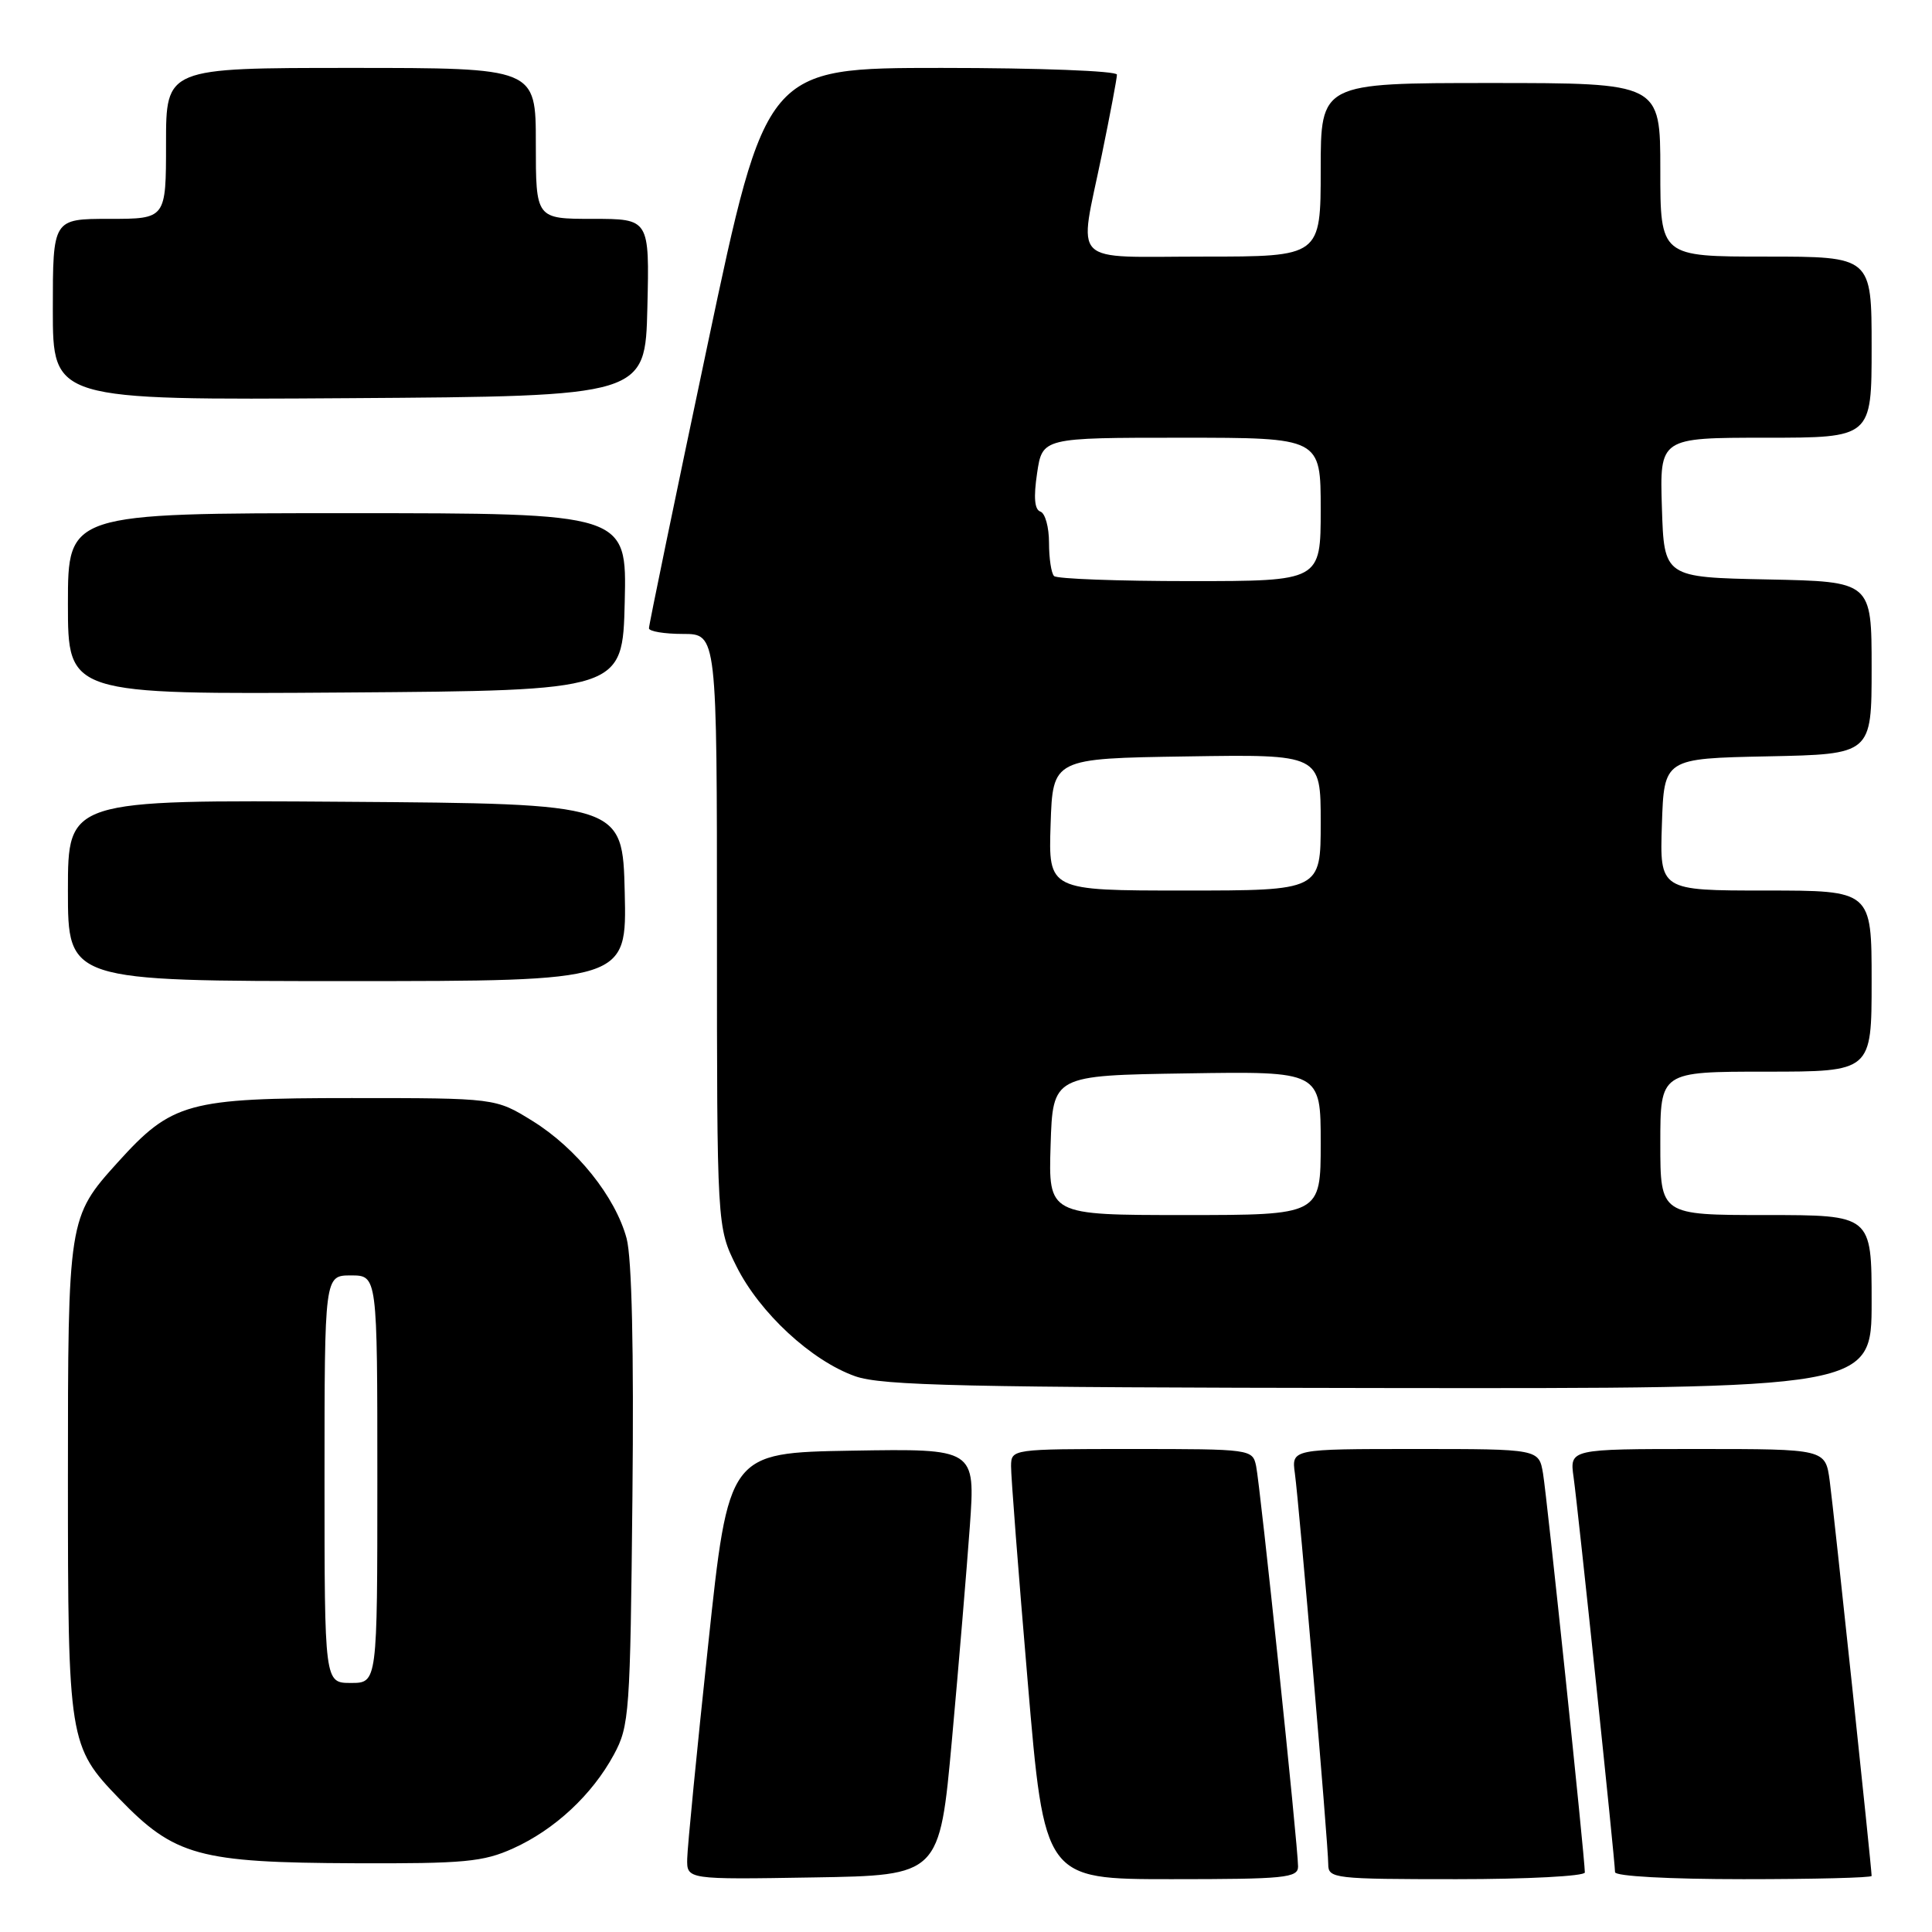 <?xml version="1.0" encoding="UTF-8" standalone="no"?>
<!DOCTYPE svg PUBLIC "-//W3C//DTD SVG 1.1//EN" "http://www.w3.org/Graphics/SVG/1.1/DTD/svg11.dtd" >
<svg xmlns="http://www.w3.org/2000/svg" xmlns:xlink="http://www.w3.org/1999/xlink" version="1.1" viewBox="0 0 256 256">
 <g >
 <path fill="currentColor"
d=" M 126.14 230.50 C 127.04 220.60 128.10 207.88 128.51 202.22 C 129.24 191.95 129.24 191.95 112.89 192.22 C 96.54 192.50 96.54 192.50 93.83 218.00 C 92.33 232.03 91.09 244.75 91.06 246.27 C 91.00 249.05 91.00 249.05 107.75 248.77 C 124.50 248.50 124.50 248.50 126.14 230.50 Z  M 172.00 247.32 C 172.00 244.69 166.98 196.77 166.44 194.25 C 165.97 192.03 165.74 192.00 149.98 192.00 C 134.08 192.00 134.00 192.01 133.97 194.25 C 133.95 195.49 134.94 208.31 136.17 222.75 C 138.39 249.00 138.39 249.00 155.20 249.00 C 170.26 249.00 172.00 248.83 172.00 247.32 Z  M 210.00 248.11 C 210.00 246.23 204.98 198.33 204.46 195.25 C 203.91 192.00 203.91 192.00 187.52 192.00 C 171.13 192.00 171.13 192.00 171.58 195.25 C 172.15 199.42 176.00 244.43 176.00 247.03 C 176.00 248.91 176.76 249.00 193.00 249.00 C 202.35 249.00 210.00 248.60 210.00 248.11 Z  M 248.00 248.57 C 248.00 247.52 242.97 200.08 242.45 196.25 C 241.88 192.00 241.88 192.00 224.93 192.00 C 207.98 192.00 207.98 192.00 208.51 195.75 C 209.10 199.96 214.00 246.61 214.00 248.07 C 214.00 248.61 221.15 249.00 231.00 249.00 C 240.35 249.00 248.00 248.81 248.00 248.57 Z  M 68.00 244.92 C 73.51 242.43 78.46 237.82 81.34 232.50 C 83.40 228.69 83.51 227.05 83.80 198.31 C 84.00 178.85 83.72 166.69 83.03 164.10 C 81.54 158.57 76.38 152.13 70.54 148.52 C 65.66 145.50 65.66 145.50 46.58 145.50 C 24.86 145.50 22.78 146.07 15.58 154.04 C 9.04 161.28 9.00 161.53 9.00 196.00 C 9.00 230.66 9.12 231.42 15.80 238.33 C 23.14 245.93 26.35 246.81 47.00 246.89 C 61.54 246.95 64.04 246.71 68.00 244.92 Z  M 248.00 172.50 C 248.00 161.00 248.00 161.00 234.00 161.00 C 220.00 161.00 220.00 161.00 220.00 151.50 C 220.00 142.00 220.00 142.00 234.00 142.00 C 248.00 142.00 248.00 142.00 248.00 130.00 C 248.00 118.00 248.00 118.00 233.96 118.00 C 219.92 118.00 219.92 118.00 220.21 109.25 C 220.50 100.50 220.50 100.50 234.25 100.22 C 248.00 99.94 248.00 99.94 248.00 88.50 C 248.00 77.06 248.00 77.06 234.25 76.78 C 220.50 76.50 220.50 76.50 220.21 67.25 C 219.92 58.00 219.92 58.00 233.96 58.00 C 248.00 58.00 248.00 58.00 248.00 46.00 C 248.00 34.00 248.00 34.00 234.00 34.00 C 220.00 34.00 220.00 34.00 220.00 22.50 C 220.00 11.00 220.00 11.00 197.50 11.00 C 175.00 11.00 175.00 11.00 175.00 22.50 C 175.00 34.00 175.00 34.00 159.50 34.00 C 141.48 34.00 142.93 35.44 146.00 20.50 C 147.10 15.15 148.00 10.38 148.00 9.89 C 148.00 9.40 137.67 9.00 124.75 9.00 C 101.50 9.00 101.50 9.00 93.74 45.75 C 89.47 65.96 85.98 82.84 85.99 83.25 C 85.99 83.66 88.03 84.00 90.50 84.00 C 95.00 84.00 95.00 84.00 95.00 123.30 C 95.00 162.61 95.00 162.61 97.58 167.79 C 100.65 173.95 107.52 180.31 113.32 182.36 C 116.84 183.61 127.84 183.85 182.75 183.92 C 248.00 184.00 248.00 184.00 248.00 172.50 Z  M 82.78 118.25 C 82.50 106.50 82.50 106.50 45.75 106.24 C 9.00 105.98 9.00 105.98 9.00 117.99 C 9.00 130.00 9.00 130.00 46.03 130.00 C 83.06 130.00 83.06 130.00 82.78 118.25 Z  M 82.78 79.75 C 83.06 68.00 83.06 68.00 46.03 68.00 C 9.00 68.00 9.00 68.00 9.00 80.01 C 9.00 92.02 9.00 92.02 45.75 91.76 C 82.50 91.50 82.50 91.50 82.78 79.75 Z  M 85.78 40.75 C 86.06 29.00 86.06 29.00 78.53 29.00 C 71.00 29.00 71.00 29.00 71.00 19.00 C 71.00 9.00 71.00 9.00 46.50 9.00 C 22.00 9.00 22.00 9.00 22.00 19.00 C 22.00 29.00 22.00 29.00 14.50 29.00 C 7.00 29.00 7.00 29.00 7.00 41.01 C 7.00 53.02 7.00 53.02 46.25 52.76 C 85.50 52.50 85.50 52.50 85.78 40.75 Z  M 43.00 196.00 C 43.00 169.00 43.00 169.00 46.50 169.00 C 50.00 169.00 50.00 169.00 50.00 196.00 C 50.00 223.00 50.00 223.00 46.50 223.00 C 43.00 223.00 43.00 223.00 43.00 196.00 Z  M 139.21 151.75 C 139.50 142.50 139.50 142.50 157.25 142.23 C 175.00 141.95 175.00 141.95 175.00 151.48 C 175.00 161.00 175.00 161.00 156.96 161.00 C 138.92 161.00 138.92 161.00 139.21 151.75 Z  M 139.21 109.25 C 139.50 100.50 139.50 100.50 157.25 100.23 C 175.00 99.95 175.00 99.95 175.00 108.98 C 175.00 118.00 175.00 118.00 156.96 118.00 C 138.92 118.00 138.92 118.00 139.21 109.25 Z  M 139.67 76.33 C 139.30 75.97 139.00 73.98 139.00 71.92 C 139.00 69.85 138.49 68.00 137.86 67.79 C 137.08 67.53 136.94 65.91 137.42 62.70 C 138.12 58.00 138.12 58.00 156.56 58.00 C 175.00 58.00 175.00 58.00 175.00 67.50 C 175.00 77.00 175.00 77.00 157.67 77.00 C 148.13 77.00 140.03 76.70 139.67 76.33 Z "/>
</g>
</svg>